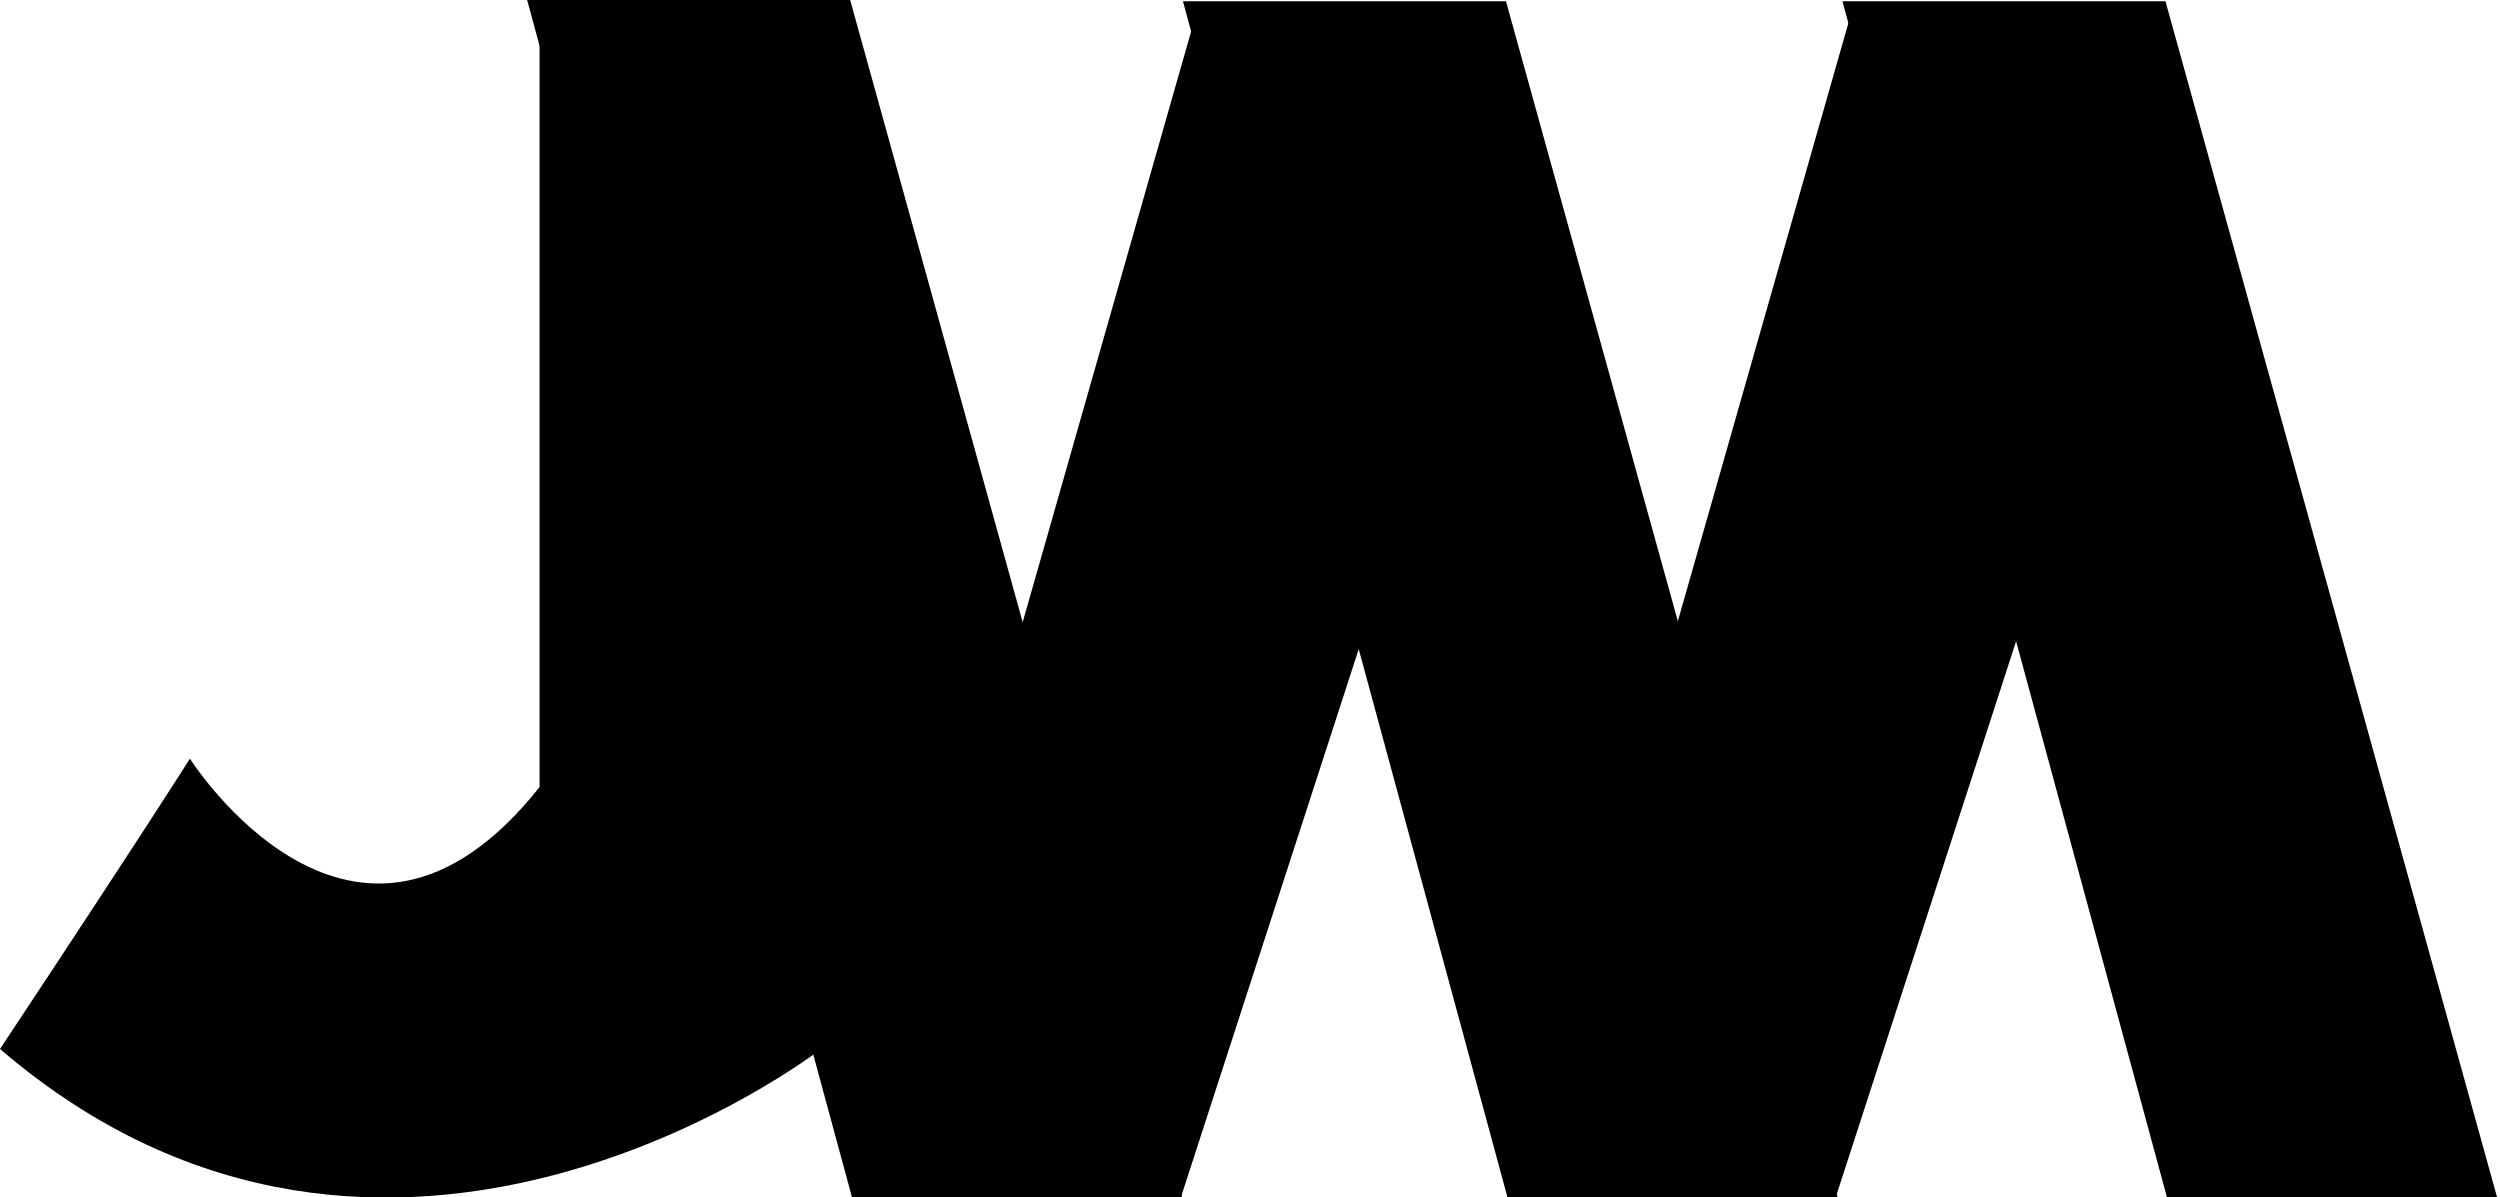 <?xml version="1.0" encoding="UTF-8" standalone="no"?>
<!-- Created with Inkscape (http://www.inkscape.org/) -->

<svg
   xmlns:dc="http://purl.org/dc/elements/1.1/"
   xmlns:cc="http://creativecommons.org/ns#"
   xmlns:rdf="http://www.w3.org/1999/02/22-rdf-syntax-ns#"
   xmlns:svg="http://www.w3.org/2000/svg"
   xmlns="http://www.w3.org/2000/svg"
   xmlns:sodipodi="http://sodipodi.sourceforge.net/DTD/sodipodi-0.dtd"
   xmlns:inkscape="http://www.inkscape.org/namespaces/inkscape"
   id="svg2"
   version="1.1"
   inkscape:version="0.91 r13725"
   width="575.625"
   height="275.625"
   viewBox="0 0 575.625 275.625"
   sodipodi:docname="jwm-logo.svg"
   enable-background="new">
  <defs
     id="defs6" />
  <sodipodi:namedview
     pagecolor="#AAAAAA"
     bordercolor="#AAAAAA"
     borderopacity="1"
     objecttolerance="10"
     gridtolerance="10"
     guidetolerance="10"
     inkscape:pageopacity="0"
     inkscape:pageshadow="2"
     inkscape:window-width="640"
     inkscape:window-height="480"
     id="namedview4"
     showgrid="false"
     inkscape:showpageshadow="false"
     inkscape:zoom="1.2235021"
     inkscape:cx="133.21287"
     inkscape:cy="230.89274"
     inkscape:current-layer="layer3">
    <sodipodi:guide
       position="0,0"
       orientation="0,575.625"
       id="guide3218" />
    <sodipodi:guide
       position="575.625,0"
       orientation="-275.625,0"
       id="guide3220" />
    <sodipodi:guide
       position="575.625,275.625"
       orientation="0,-575.625"
       id="guide3222" />
    <sodipodi:guide
       position="0,275.625"
       orientation="275.625,0"
       id="guide3224" />
  </sodipodi:namedview>
  <g
     inkscape:groupmode="layer"
     id="layer3"
     inkscape:label="Bottom-Bars"
     style="display:inline">
    <g
       id="g3249">
      <path
         inkscape:connector-curvature="0"
         id="path3207"
         d="M 271.919,275.625 313.82,146.456 275.098,4.284 234.642,146.167 Z"
         style="display:inline;fill:#000000;fill-opacity:1;stroke:none" />
      <path
         inkscape:connector-curvature="0"
         id="path3207-6"
         d="M 422.786,275.336 464.687,146.167 425.965,3.995 385.509,145.878 Z"
         style="display:inline;fill:#000000;fill-opacity:1;stroke:none" />
      <path
         inkscape:connector-curvature="0"
         id="path3247"
         d="m 43.727,174.685 c 0,0 38.006,60.073 80.507,6.539 0,-35.554 0,-176.542 0,-176.542 L 188.802,241.706 c 0,0 -99.222,76.686 -188.802,-0.179 32.942,-49.703 43.727,-66.841 43.727,-66.841 z"
         style="fill:#000000;fill-opacity:1;stroke:none" />
    </g>
  </g>
  <g
     inkscape:groupmode="layer"
     id="layer2"
     inkscape:label="Top-Bars"
     style="display:inline">
    <g
       id="g3302">
      <path
         inkscape:connector-curvature="0"
         id="path3226"
         d="m 121.373,0 74.785,275.625 76.011,0 L 195.75,0 Z"
         style="fill:#000000;fill-opacity:1;fill-rule:evenodd;stroke:none;stroke-width:1px;stroke-linecap:butt;stroke-linejoin:miter;stroke-opacity:1" />
      <path
         inkscape:connector-curvature="0"
         id="path3226-6"
         d="m 272.374,0.289 74.785,275.625 76.011,0 L 346.751,0.289 Z"
         style="fill:#000000;fill-opacity:1;fill-rule:evenodd;stroke:none;stroke-width:1px;stroke-linecap:butt;stroke-linejoin:miter;stroke-opacity:1" />
      <path
         inkscape:connector-curvature="0"
         id="path3226-6-7"
         d="m 424.223,0.289 74.785,275.625 76.011,0 -76.42,-275.625 z"
         style="fill:#000000;fill-opacity:1;fill-rule:evenodd;stroke:none;stroke-width:1px;stroke-linecap:butt;stroke-linejoin:miter;stroke-opacity:1" />
    </g>
  </g>
</svg>
